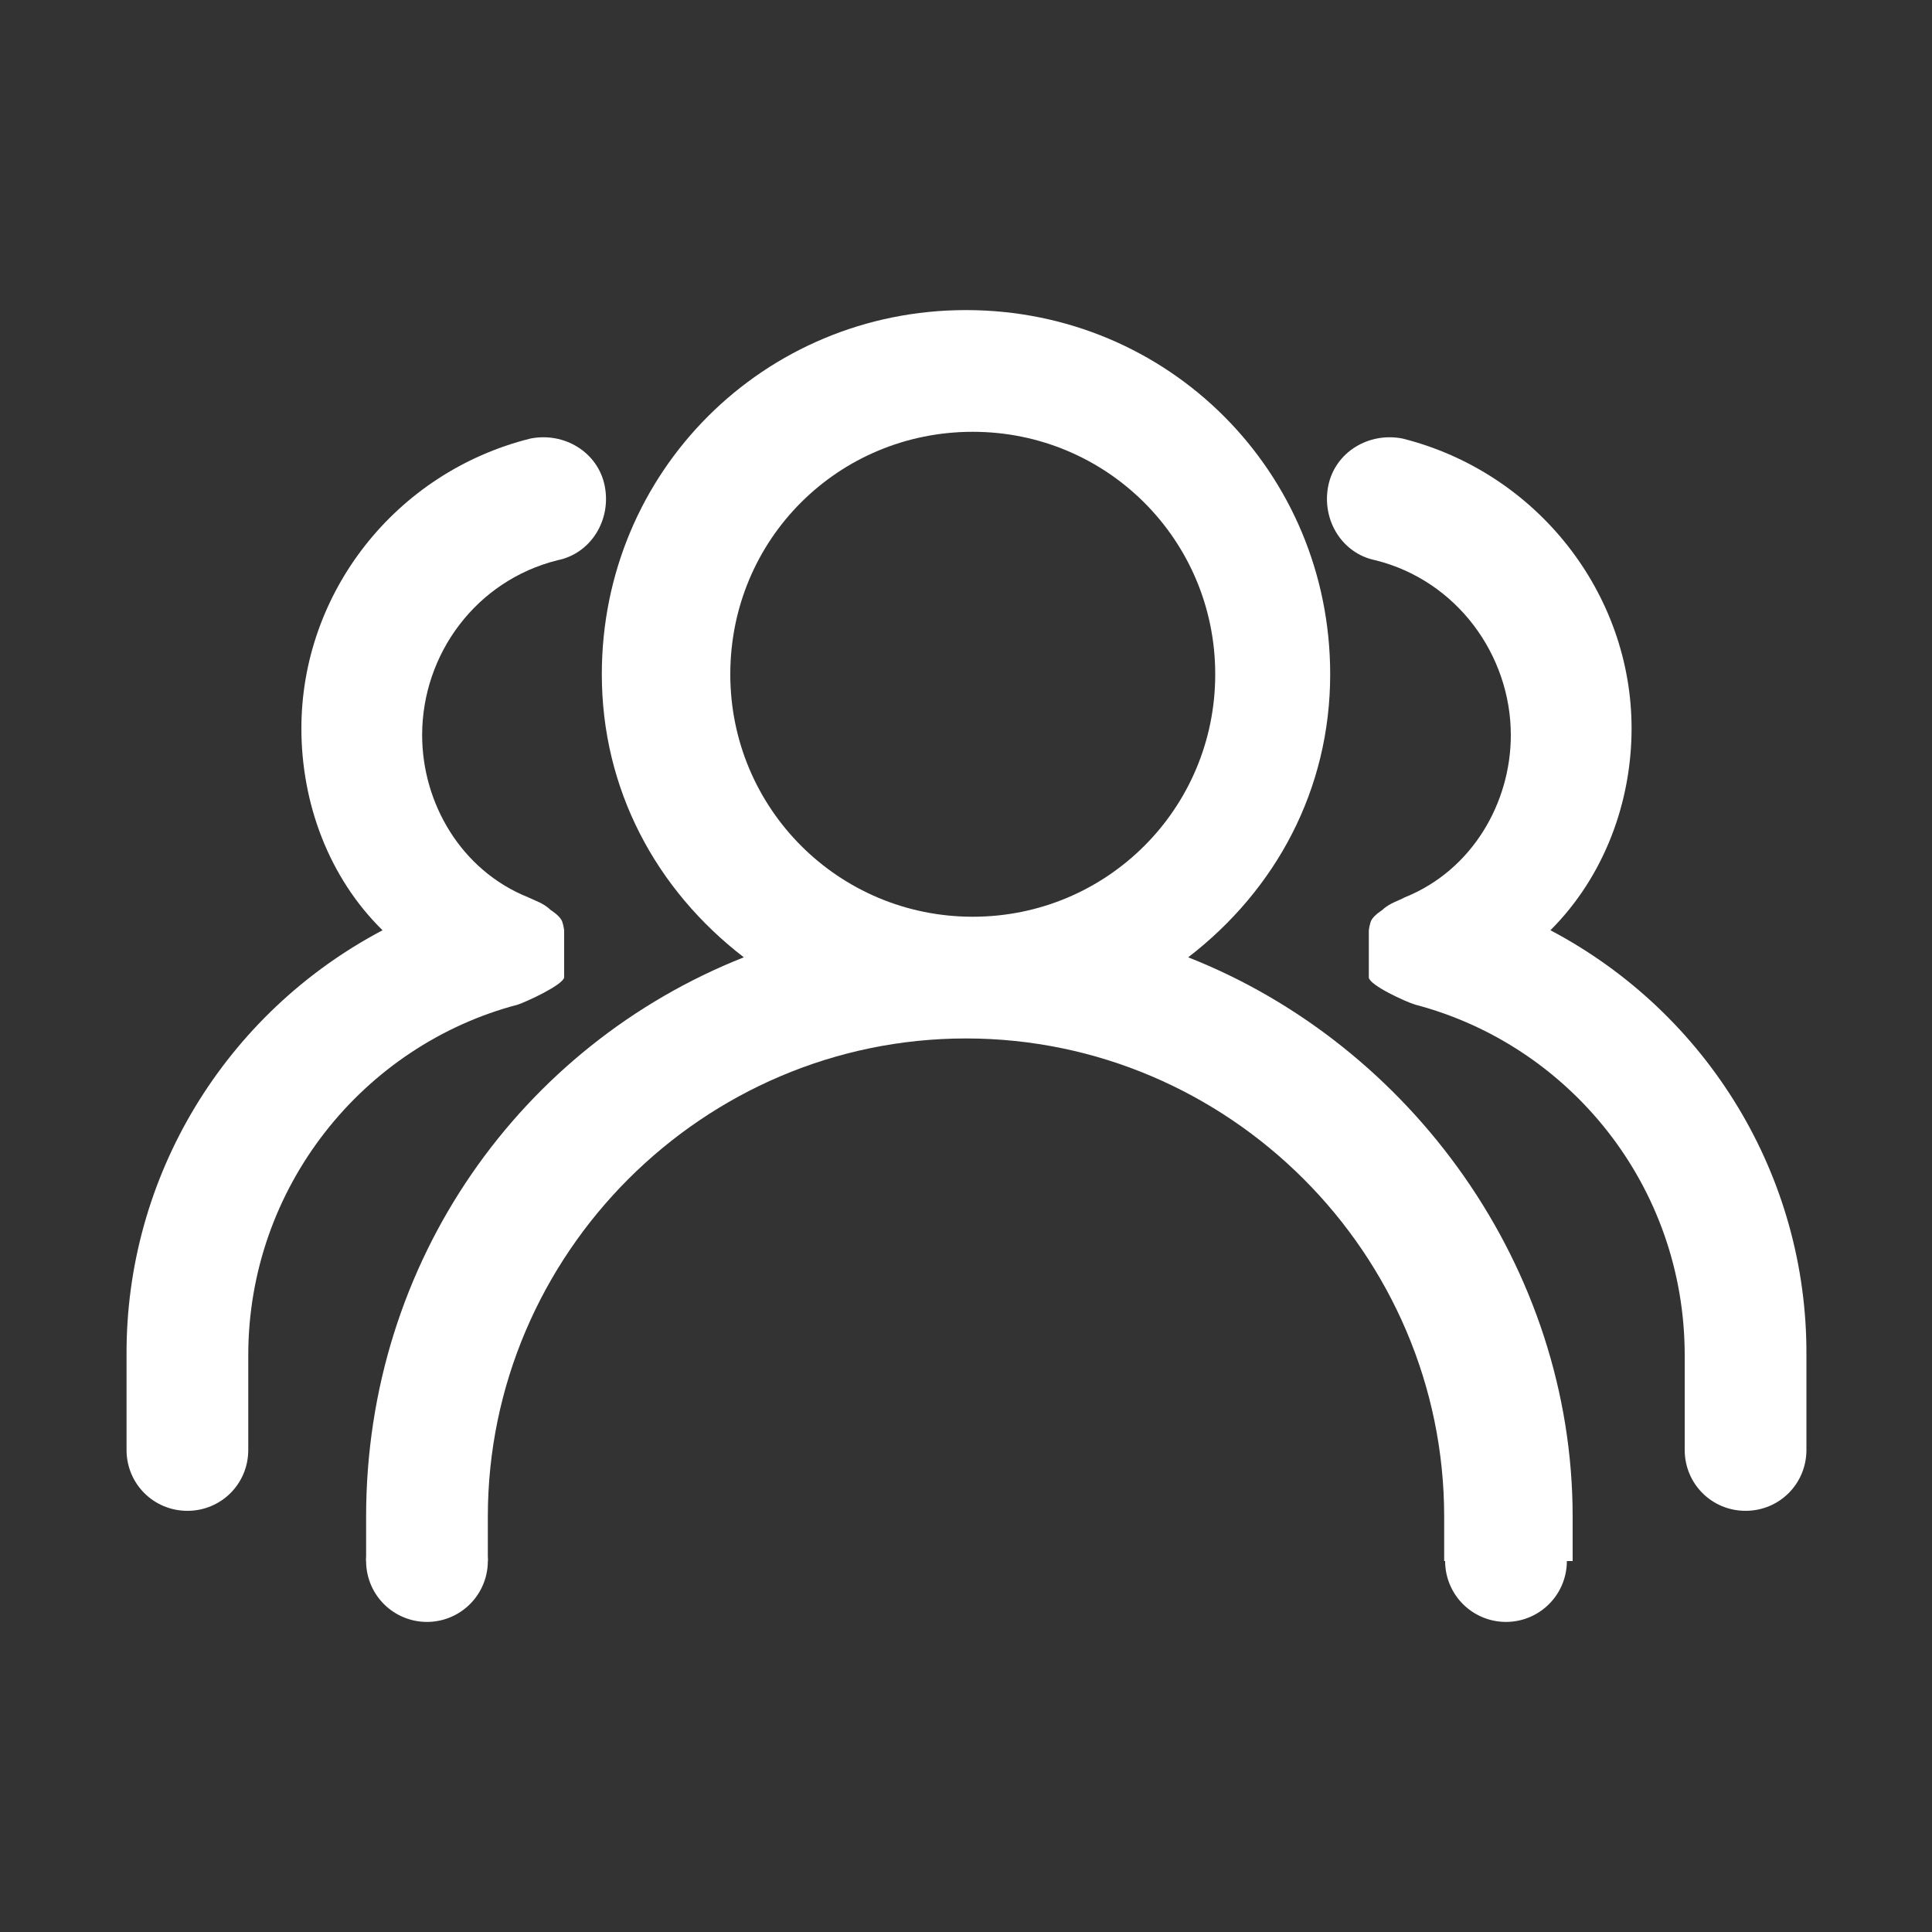 <?xml version="1.0" standalone="no"?><!DOCTYPE svg PUBLIC "-//W3C//DTD SVG 1.1//EN" "http://www.w3.org/Graphics/SVG/1.1/DTD/svg11.dtd"><svg class="icon" width="32px" height="32.00px" viewBox="0 0 1024 1024" version="1.1" xmlns="http://www.w3.org/2000/svg"><rect x="0" y="0" width="1024" height="1024" fill="#333333" stroke="none"/><path fill="#FFFFFF" d="M299.008 518.144v-25.088s-0.512-4.096-1.536-5.632c-1.536-2.56-5.632-5.12-5.632-5.12-3.584-3.584-8.704-5.12-11.776-6.656-35.84-14.336-56.32-50.176-56.32-86.016 0-43.008 28.672-81.92 71.68-92.672 17.92-3.584 28.672-21.504 25.088-39.424-3.584-17.92-21.504-28.672-39.424-25.088-71.68 17.92-121.344 81.92-121.344 153.6 0 39.424 14.336 78.848 43.008 107.008-83.456 44.032-136.192 130.56-135.68 225.28v50.176c0 17.92 14.336 32.256 32.256 32.256s32.256-14.336 32.256-32.256v-50.176c0-89.088 60.928-164.352 142.848-185.856 4.608-1.536 23.552-10.24 24.576-14.336zM750.08 532.48c81.92 21.504 142.848 96.256 142.848 185.856v50.176c0 17.92 14.336 32.256 32.256 32.256s32.256-14.336 32.256-32.256v-50.176c0.512-94.72-52.224-181.248-135.68-225.28 28.672-28.672 43.008-68.096 43.008-107.008 0-71.68-50.176-135.68-121.344-153.6-17.92-3.584-35.84 7.168-39.424 25.088-3.584 17.92 7.168 35.84 25.088 39.424 43.008 10.752 71.68 50.176 71.68 92.672 0 35.84-20.48 71.68-56.32 86.016-2.56 1.536-8.192 3.072-11.776 6.656 0 0-4.096 2.56-5.632 5.12-1.024 1.536-1.536 5.632-1.536 5.632v25.088c0.512 4.096 19.456 12.8 24.576 14.336z"  /><path fill="#FFFFFF" d="M258.56 827.392V803.84c0-139.264 114.176-253.44 253.44-253.44s253.44 114.176 253.44 253.44v23.552h68.096V803.84c0-132.096-85.504-249.856-203.776-296.448 46.592-35.84 75.264-89.088 75.264-150.016 0-107.008-85.504-193.024-193.024-193.024-107.008 0-193.024 85.504-193.024 193.024 0 60.928 28.672 114.176 75.264 150.016C276.48 553.984 194.048 668.16 194.048 803.84v23.552h64.512z m128.512-470.016c0-71.68 57.344-128.512 128.512-128.512s128.512 57.344 128.512 128.512-57.344 128.512-128.512 128.512-128.512-57.344-128.512-128.512z"  /><path fill="#FFFFFF" d="M194.048 827.392a32.256 32.256 0 1 0 64.512 0 32.256 32.256 0 1 0-64.512 0zM765.952 827.392a32.256 32.256 0 1 0 64.512 0 32.256 32.256 0 1 0-64.512 0z"  /></svg>